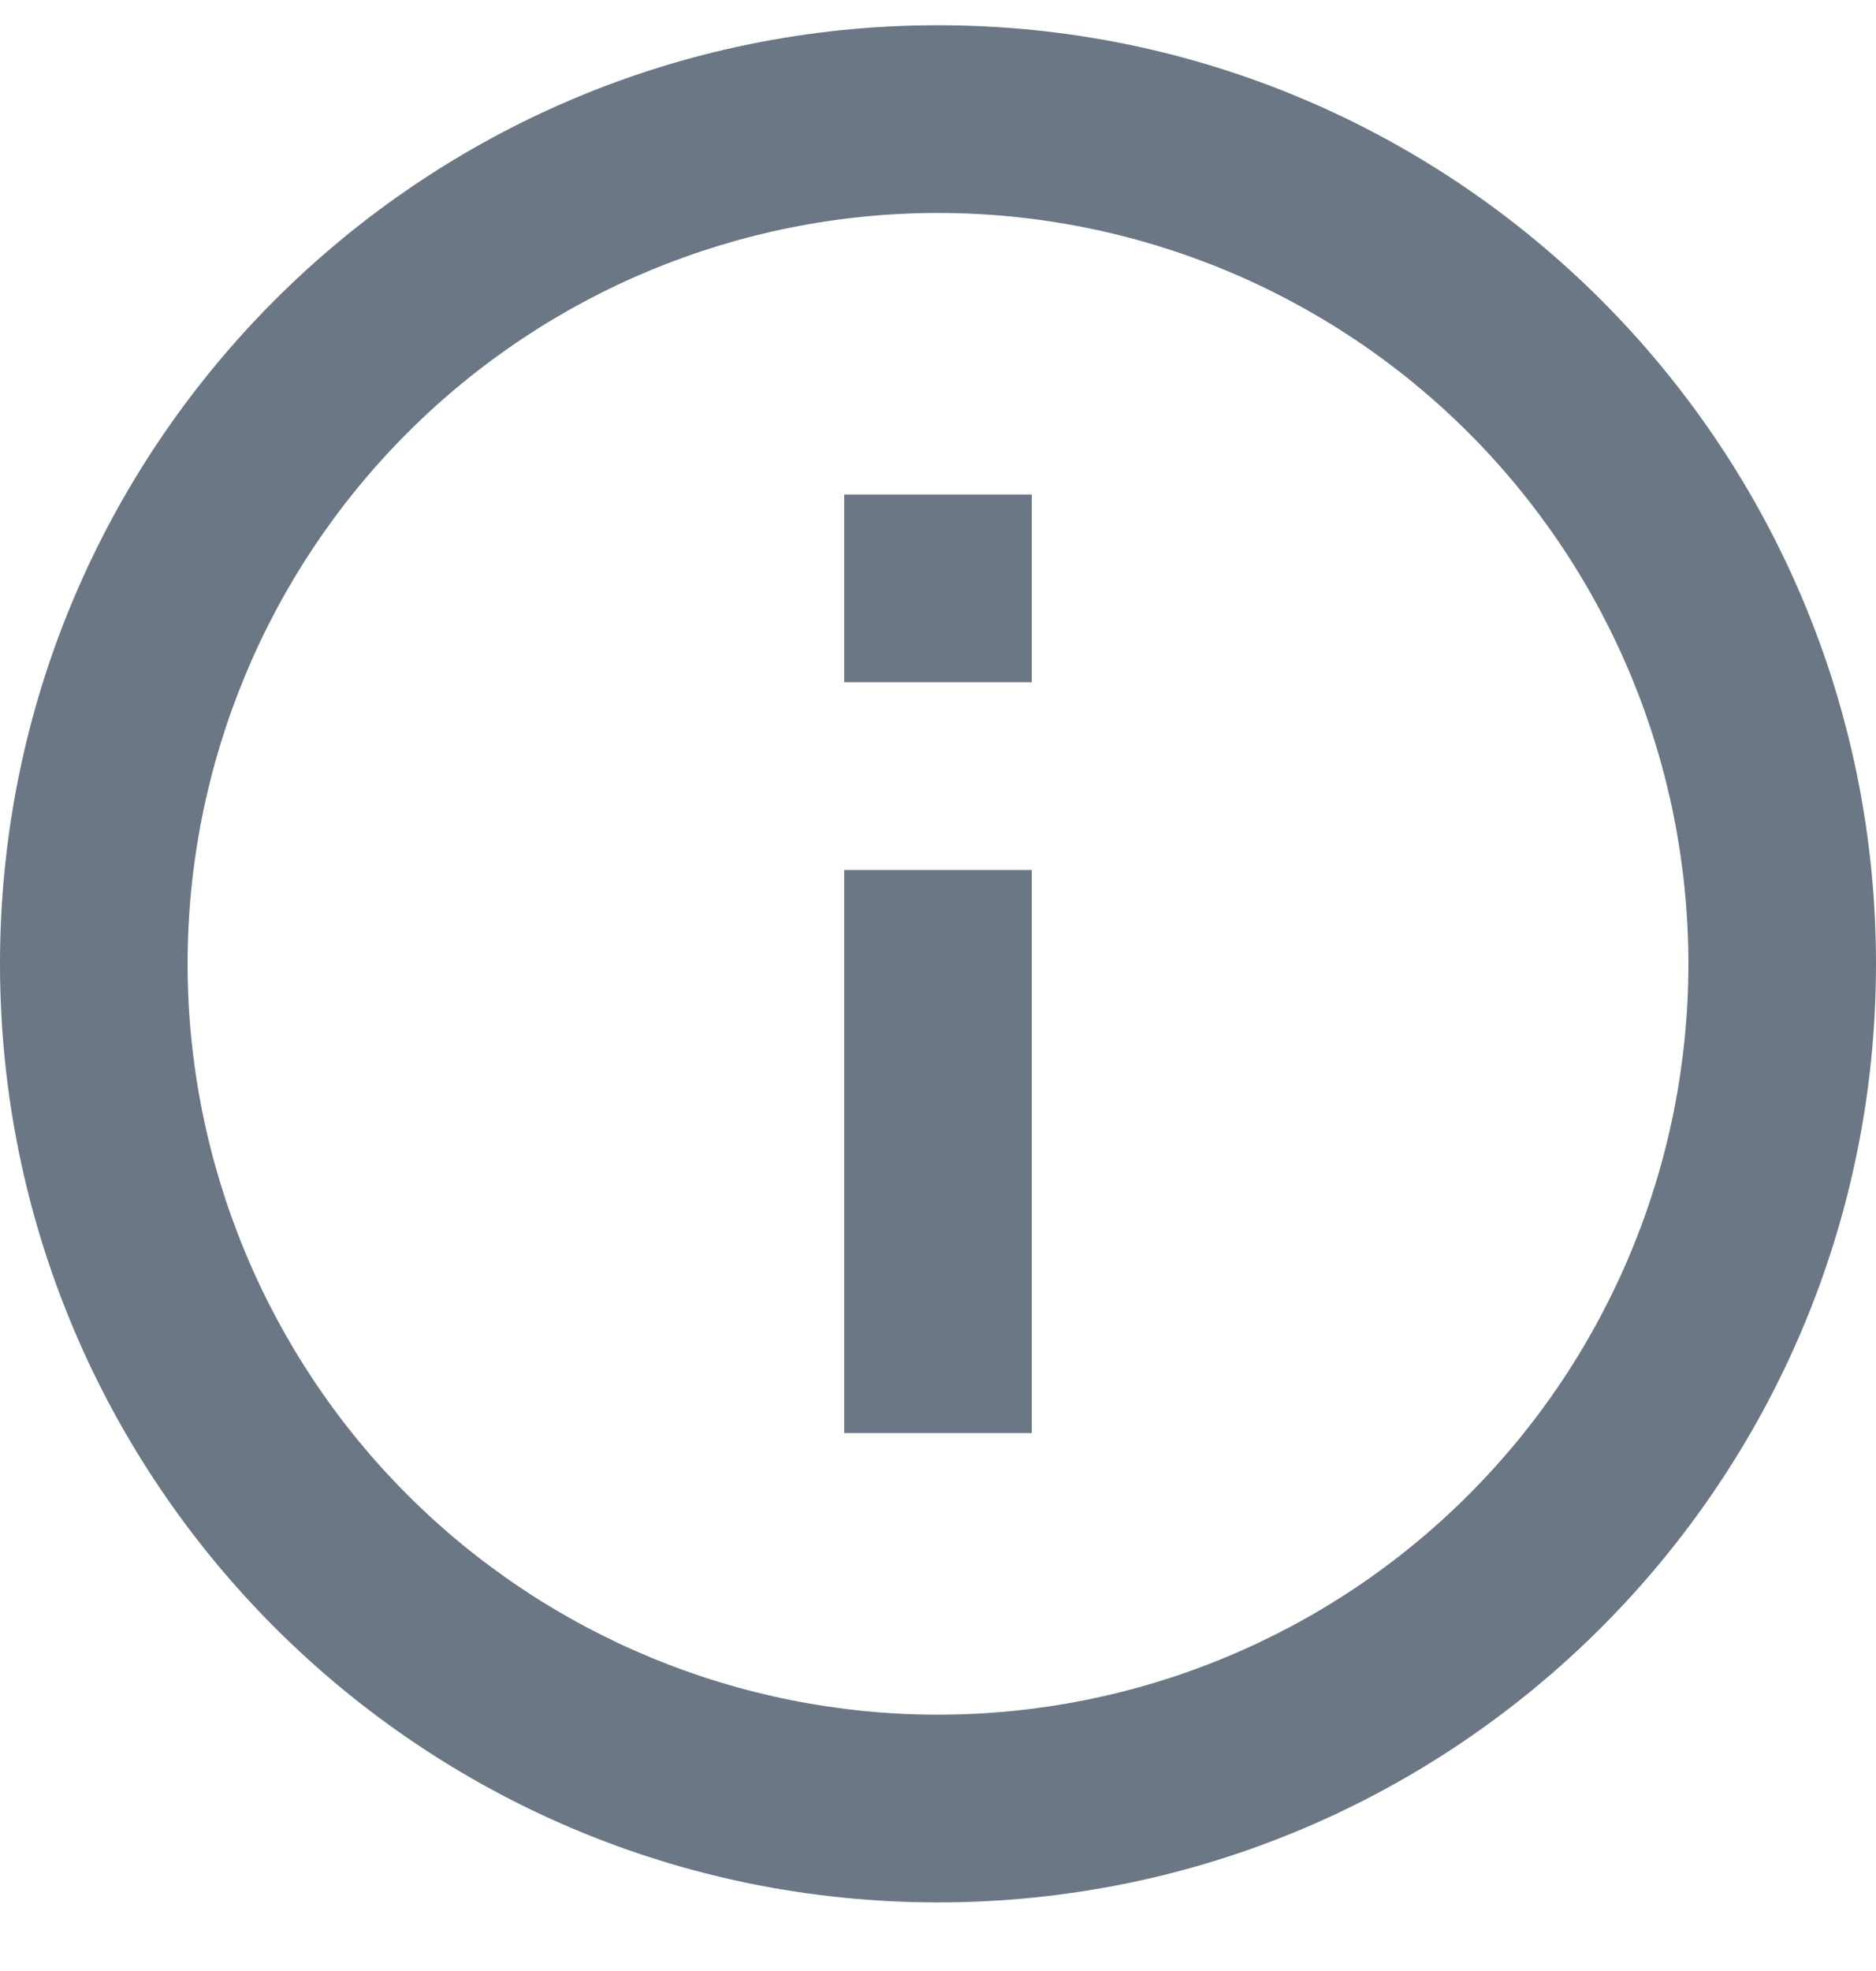 <svg width="20" height="21" viewBox="0 0 20 21" fill="none" xmlns="http://www.w3.org/2000/svg">
<path d="M10 20.269C4.477 20.269 0 15.792 0 10.269C0 4.746 4.477 0.269 10 0.269C15.523 0.269 20 4.746 20 10.269C20 15.792 15.523 20.269 10 20.269ZM10 18.269C12.122 18.269 14.157 17.426 15.657 15.926C17.157 14.426 18 12.391 18 10.269C18 8.147 17.157 6.112 15.657 4.612C14.157 3.112 12.122 2.269 10 2.269C7.878 2.269 5.843 3.112 4.343 4.612C2.843 6.112 2 8.147 2 10.269C2 12.391 2.843 14.426 4.343 15.926C5.843 17.426 7.878 18.269 10 18.269V18.269ZM9 5.269H11V7.269H9V5.269ZM9 9.269H11V15.269H9V9.269Z" fill="#6B7785"/>
</svg>

